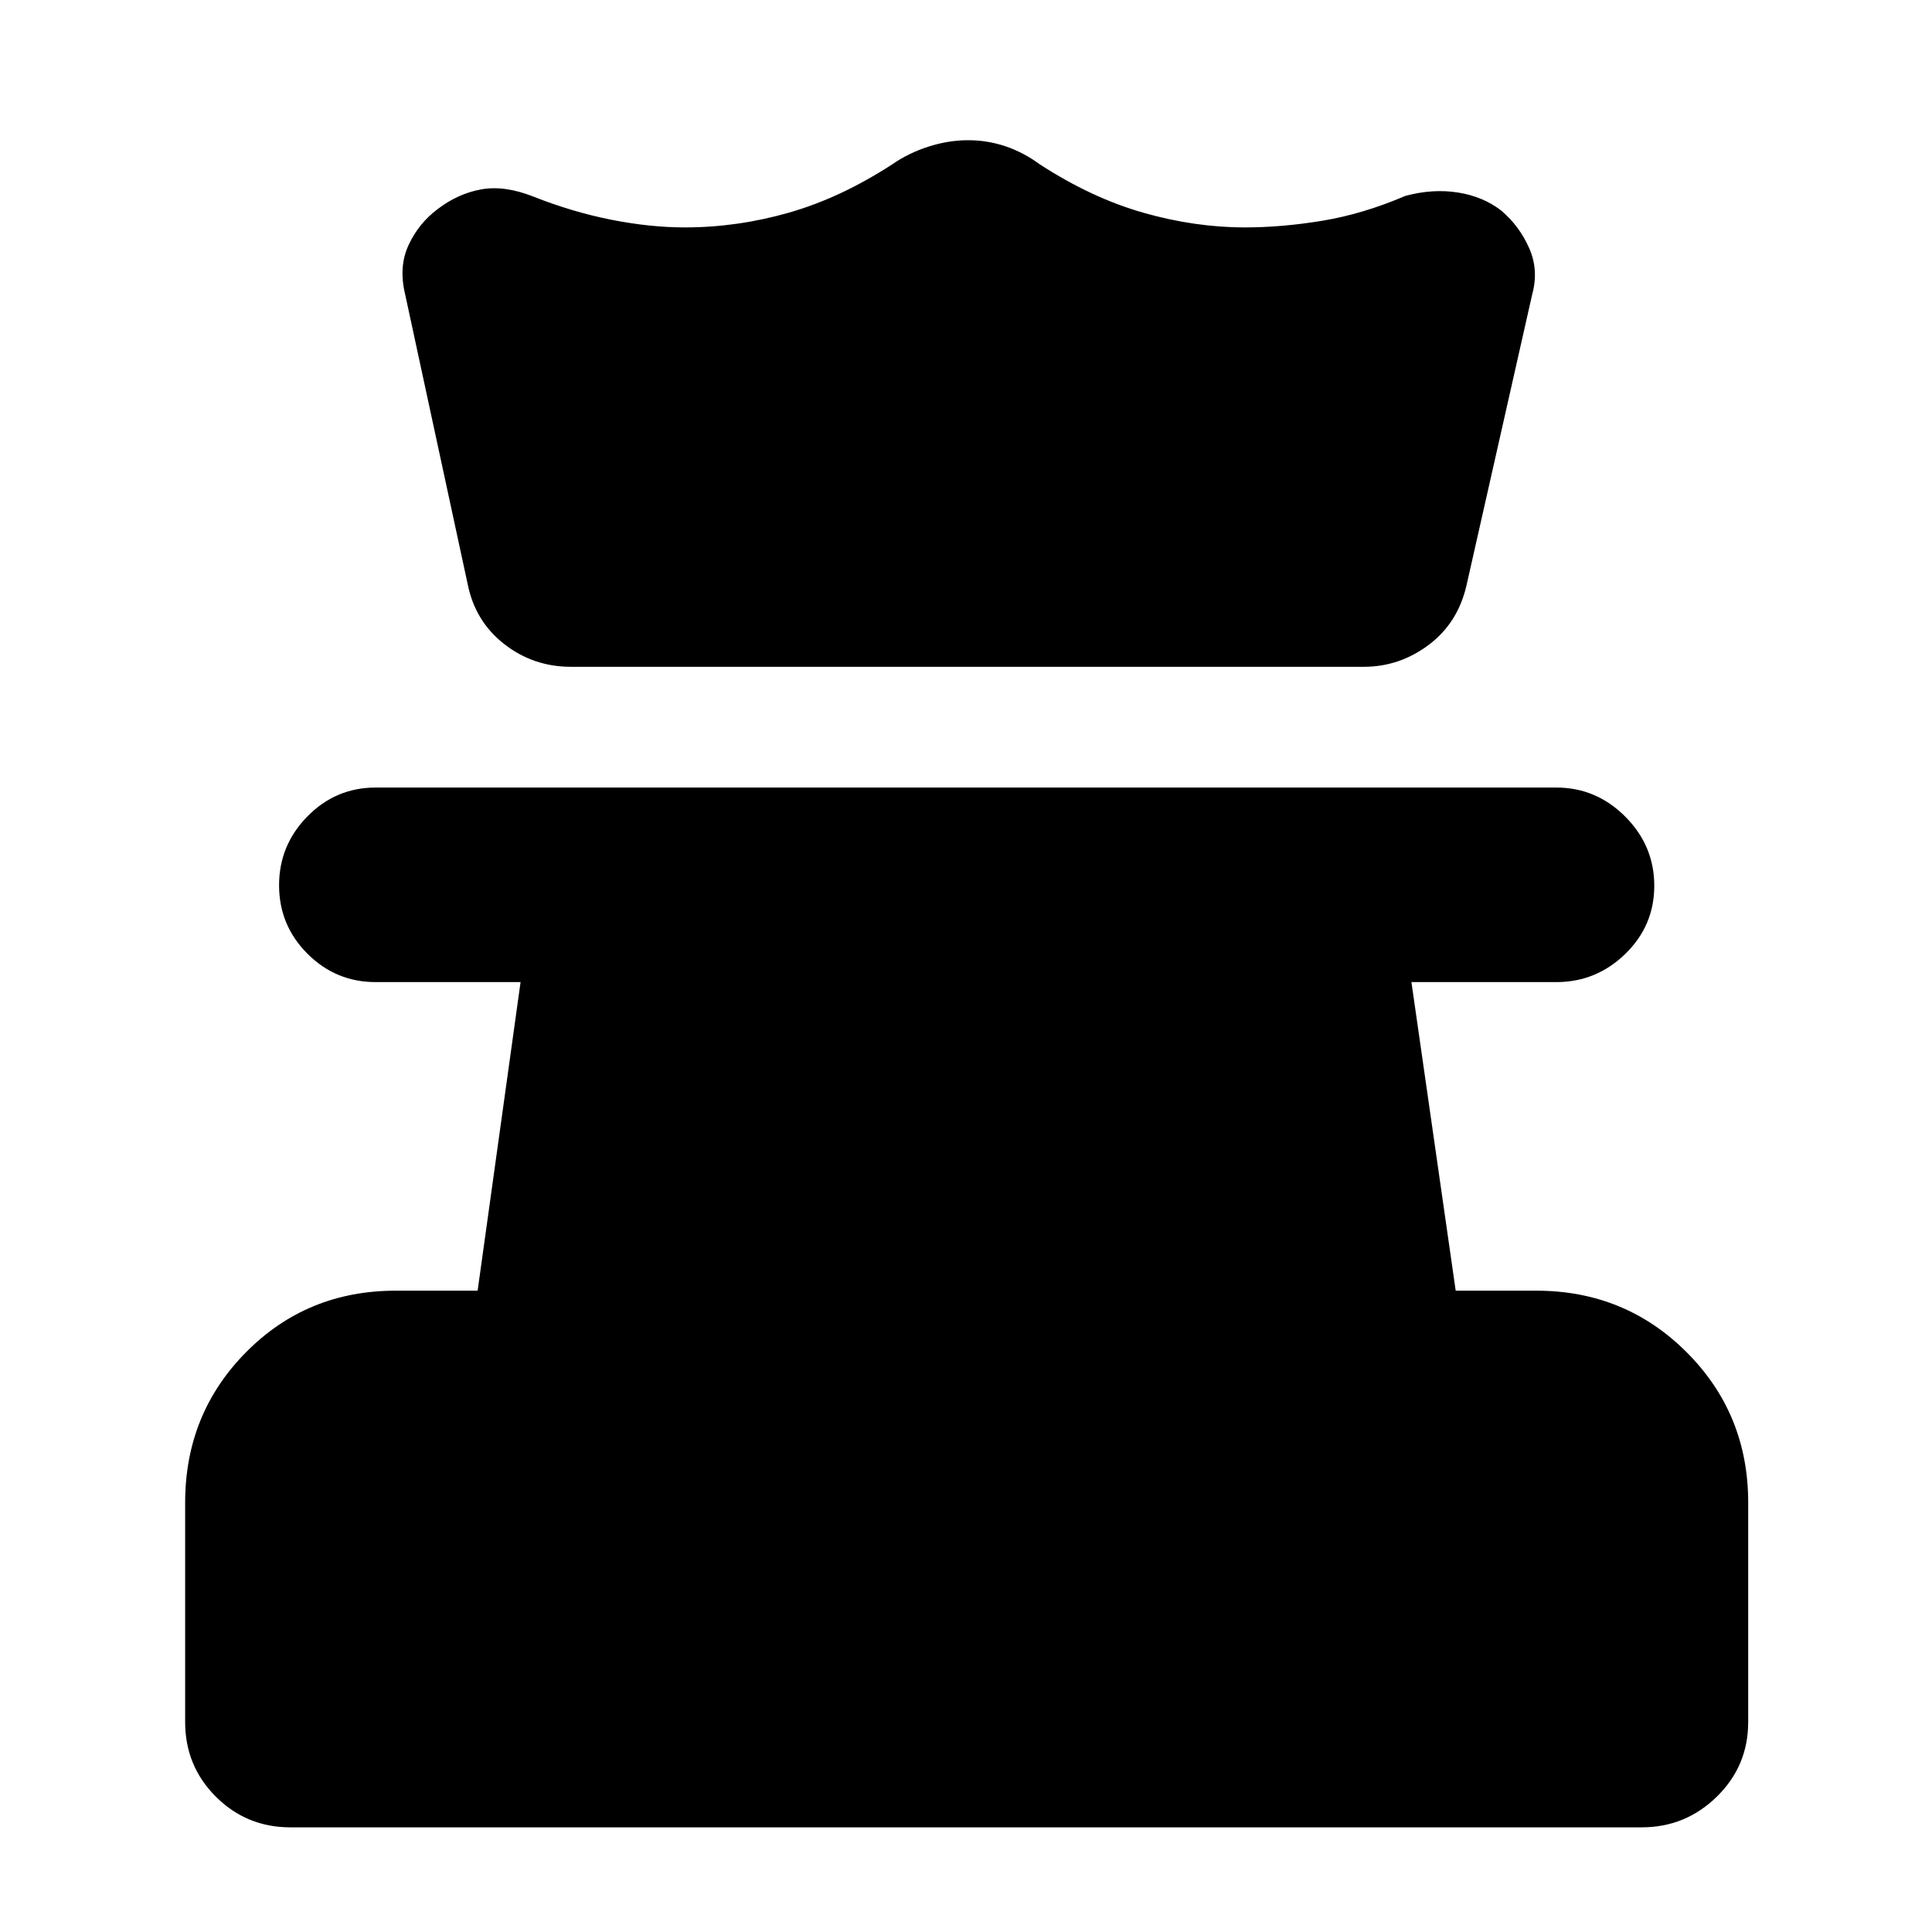 <svg xmlns="http://www.w3.org/2000/svg" height="40" viewBox="0 -960 960 960" width="40"><path d="M144.33-52q-21.83 0-37.08-15.25T92-104.33v-109q0-44.17 30.25-74.75 30.25-30.59 74.42-30.59h40.66L258.67-472h-72q-19.84 0-33.92-14.12-14.08-14.11-14.08-34 0-19.88 14.08-34.21 14.08-14.34 33.92-14.34h586.66q19.84 0 34.25 14.45Q822-539.77 822-519.88 822-500 807.58-486q-14.41 14-34.25 14h-72l22 153.33h40q44.17 0 74.75 30.59 30.59 30.58 30.59 74.75v109q0 21.83-15.59 37.08Q837.5-52 815.67-52H144.33Zm139.34-576.67q-18.67 0-33.17-11.33t-18.17-30l-31-143.67Q198-827.38 203-838.19q5-10.81 14.41-17.87 10.07-7.73 21.66-9.83 11.6-2.11 25.93 3.56 19.33 7.66 38.67 11.5Q323-847 340.33-847q26 0 51.67-7.33 25.67-7.34 51.33-24 8.16-5.67 18.11-8.84 9.95-3.16 19.56-3.16t18.56 3q8.95 3 17.11 9 25.66 16.66 51.33 24 25.67 7.33 50.67 7.33 18.33 0 38.5-3.33 20.16-3.34 41.16-12.34 13.67-3.66 26.17-1.66 12.5 2 21.5 9 9 7.66 13.83 18.61 4.84 10.94 1.5 23.05L728.67-669q-4.34 18.67-18.84 29.5-14.5 10.83-32.16 10.83h-394Z"/></svg>